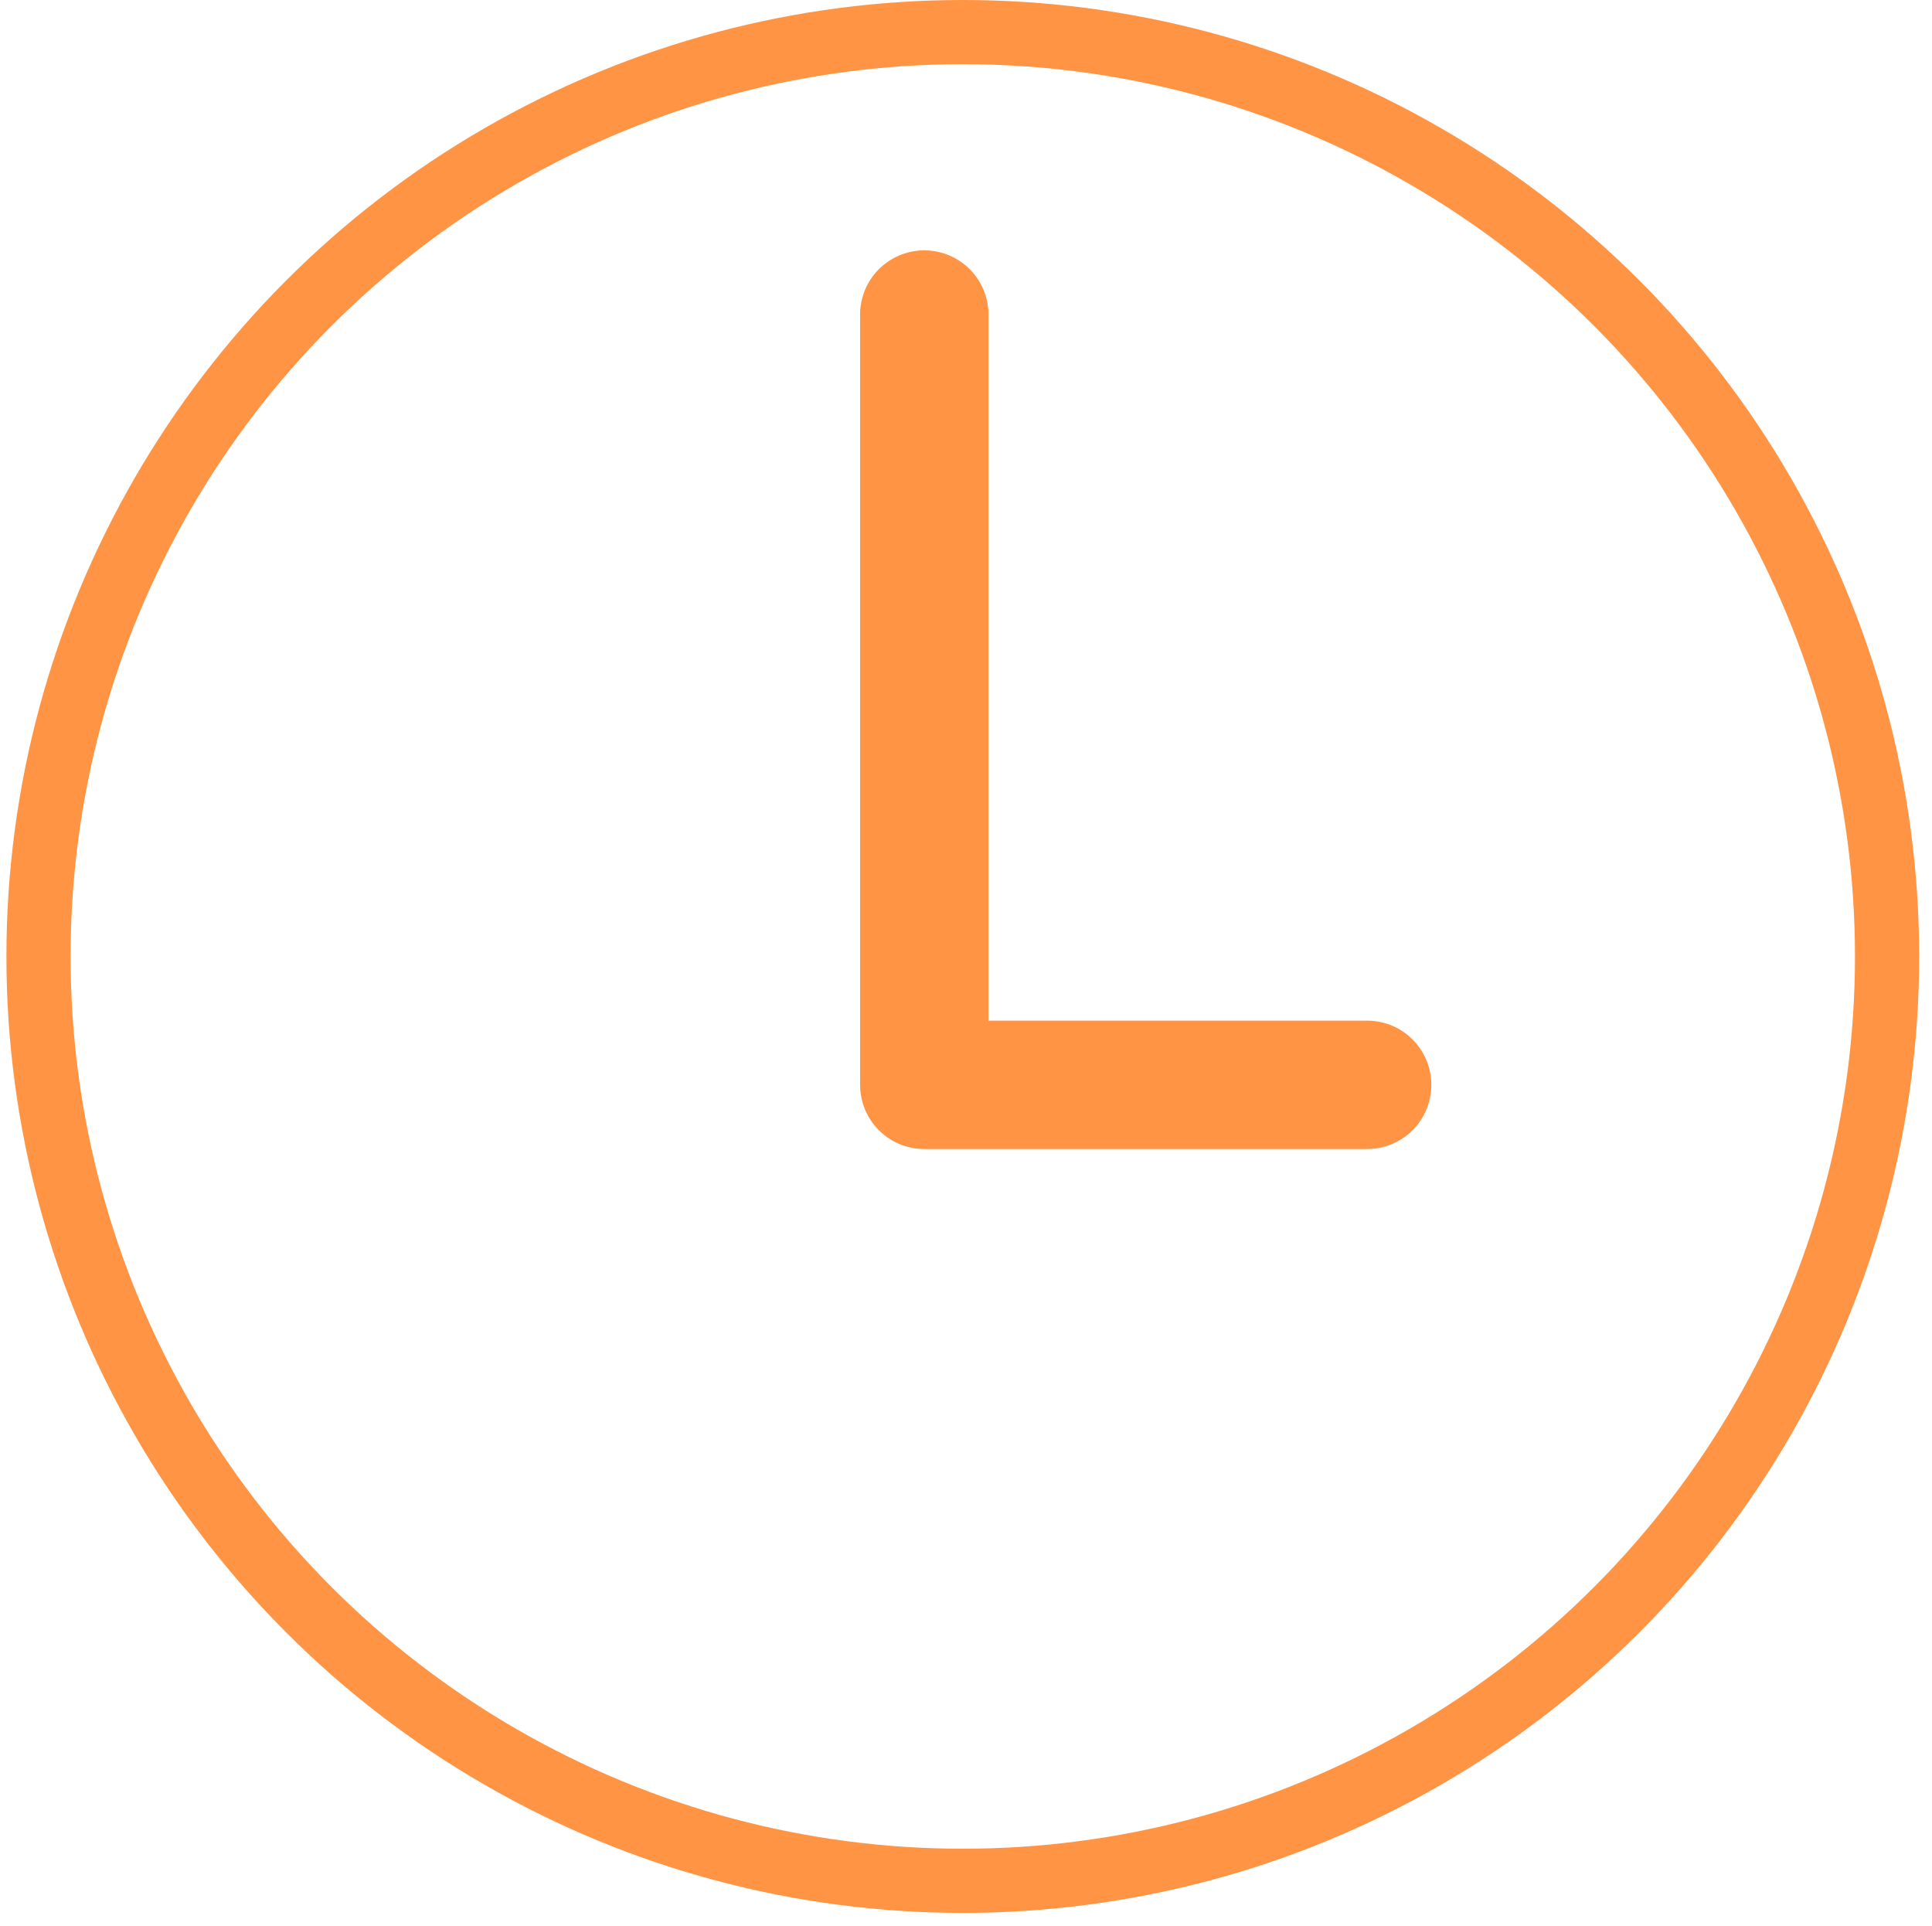 <?xml version="1.0" encoding="utf-8"?>
<!-- Generator: Adobe Illustrator 21.0.0, SVG Export Plug-In . SVG Version: 6.00 Build 0)  -->
<svg version="1.1" id="图层_1" xmlns="http://www.w3.org/2000/svg" xmlns:xlink="http://www.w3.org/1999/xlink" x="0px" y="0px"
	 viewBox="0 0 30.1 30" style="enable-background:new 0 0 30.1 30;" xml:space="preserve">
<style type="text/css">
	.st0{fill:none;stroke:#FF9544;stroke-miterlimit:10;}
	.st1{fill:none;stroke:#FF9544;stroke-width:2;stroke-linecap:round;stroke-linejoin:round;stroke-miterlimit:10;}
</style>
<circle class="st0" cx="15" cy="14.9" r="14.4"/>
<polyline class="st1" points="14.4,4.9 14.4,16.9 21.3,16.9 "/>
</svg>

